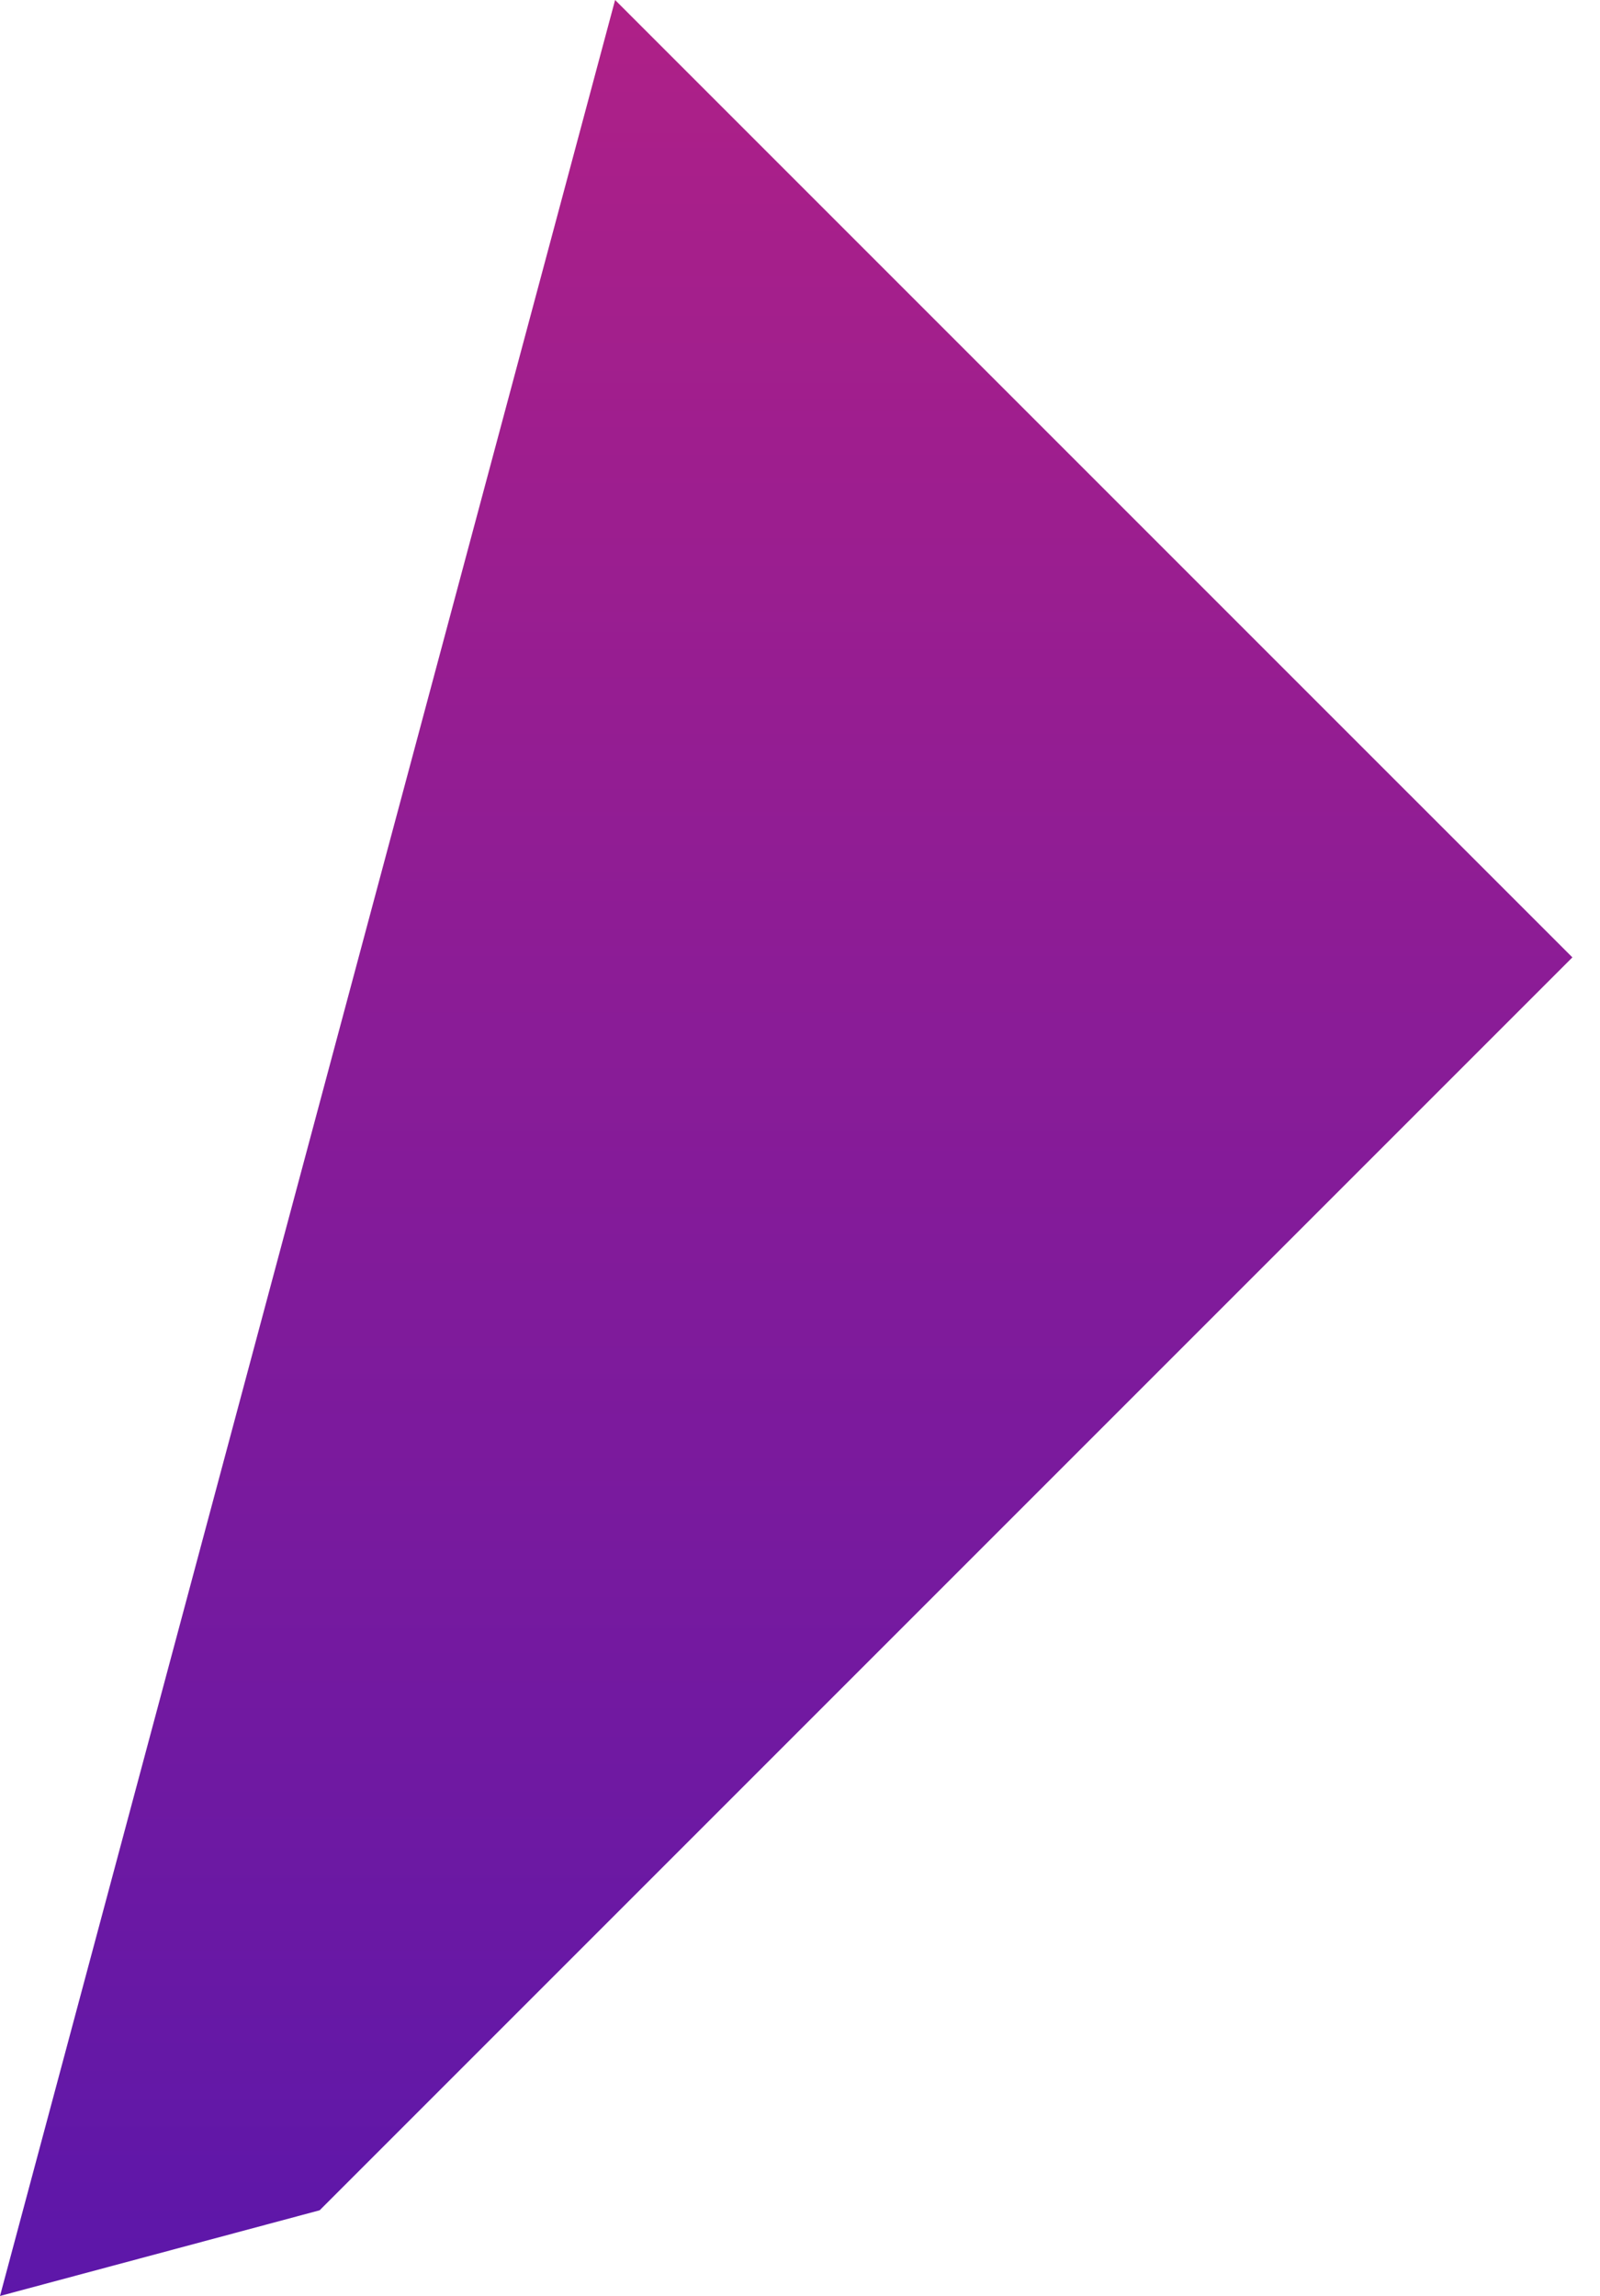 <svg width="46" height="66" viewBox="0 0 46 66" fill="none" xmlns="http://www.w3.org/2000/svg">
<path d="M9.19 63.537L0 66L17.684 0L45.206 27.521L9.19 63.537Z" fill="url(#paint0_linear_89001_1600)"/>
<defs>
<linearGradient id="paint0_linear_89001_1600" x1="22.603" y1="64.733" x2="22.603" y2="-64.233" gradientUnits="userSpaceOnUse">
<stop stop-color="#5E17A9"/>
<stop offset="1" stop-color="#FF2966"/>
</linearGradient>
</defs>
</svg>
